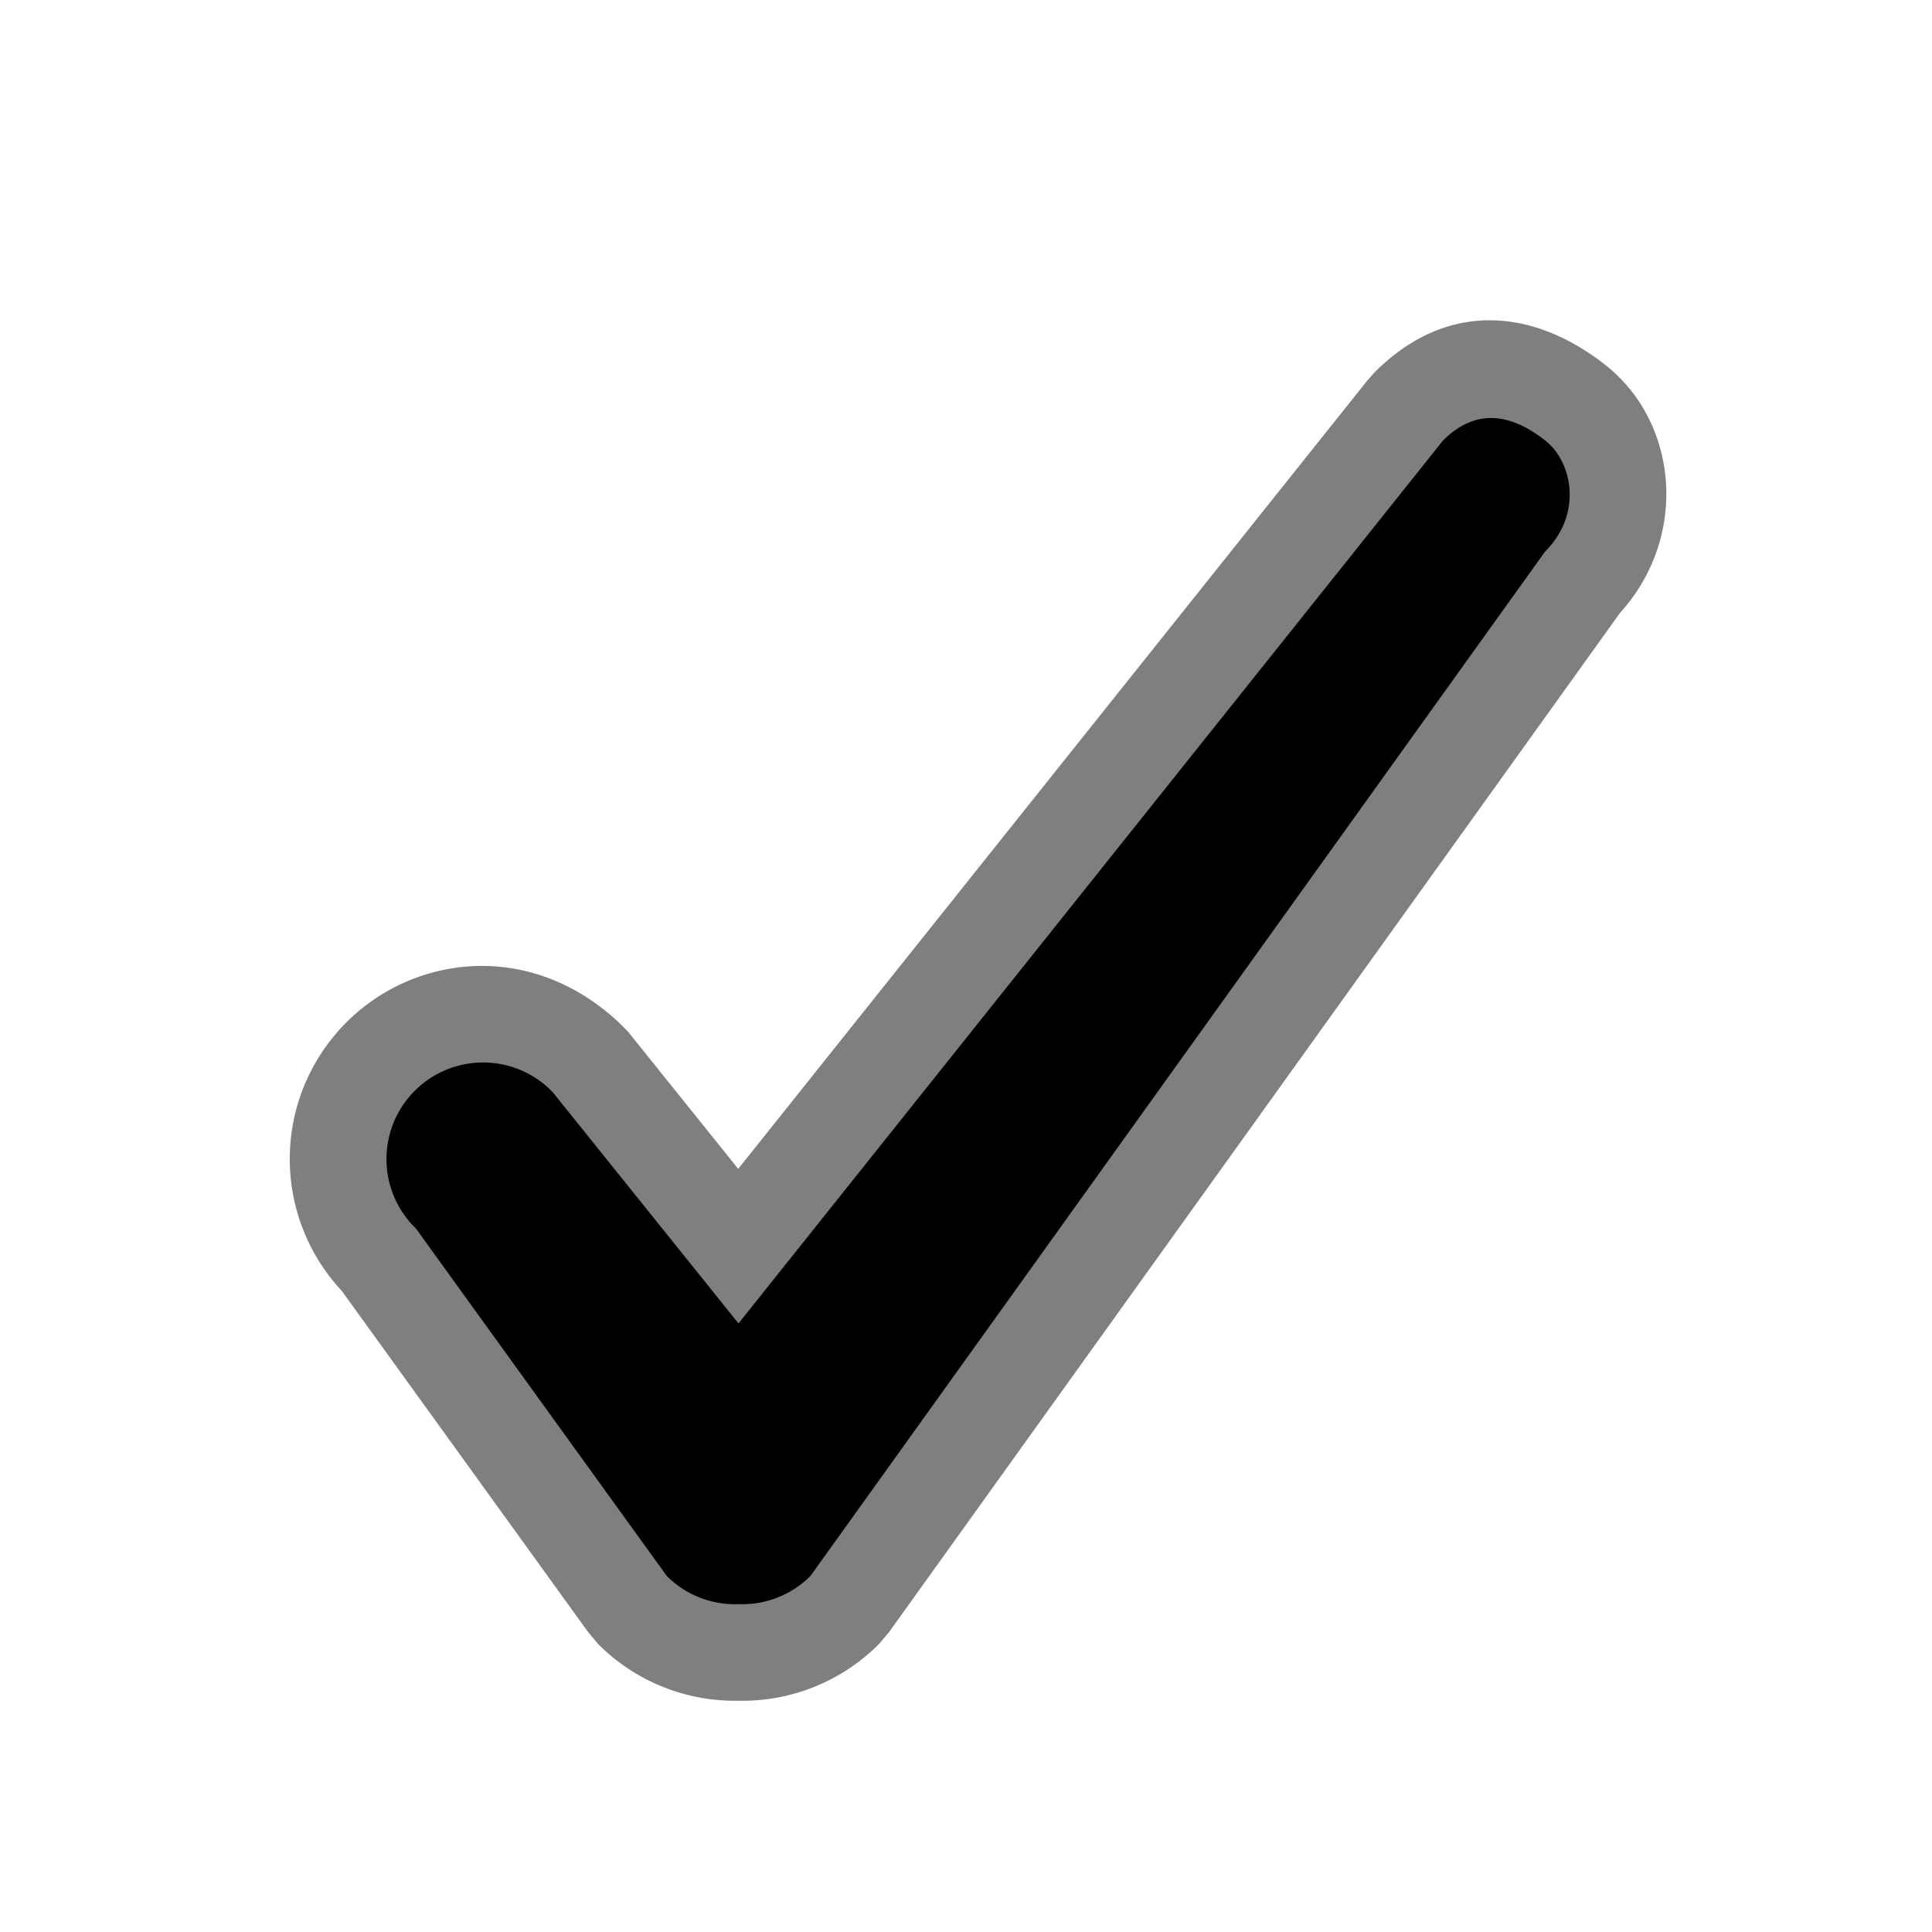 <svg width="20" height="20" xmlns="http://www.w3.org/2000/svg"><path d="M6.193 17.02l-.102-.121-2.553-3.536a2 2 0 0 1 .956-3.3c.699-.182 1.442.026 2.005.614L7.642 12.1l6.515-8.164.074-.083c.757-.756 1.652-.65 2.38-.081.77.6.869 1.79.159 2.573L9.203 16.896l-.105.124c-.385.386-.91.597-1.453.586-.543.01-1.067-.2-1.452-.586z" fill-opacity=".5"/><path d="M7.645 16.606a.997.997 0 0 0 .745-.292l7.606-10.606c.391-.39.28-.93 0-1.148-.28-.219-.667-.39-1.058 0L7.645 13.7 5.72 11.304a1 1 0 1 0-1.414 1.414l2.596 3.596a.997.997 0 0 0 .744.292z"/></svg>